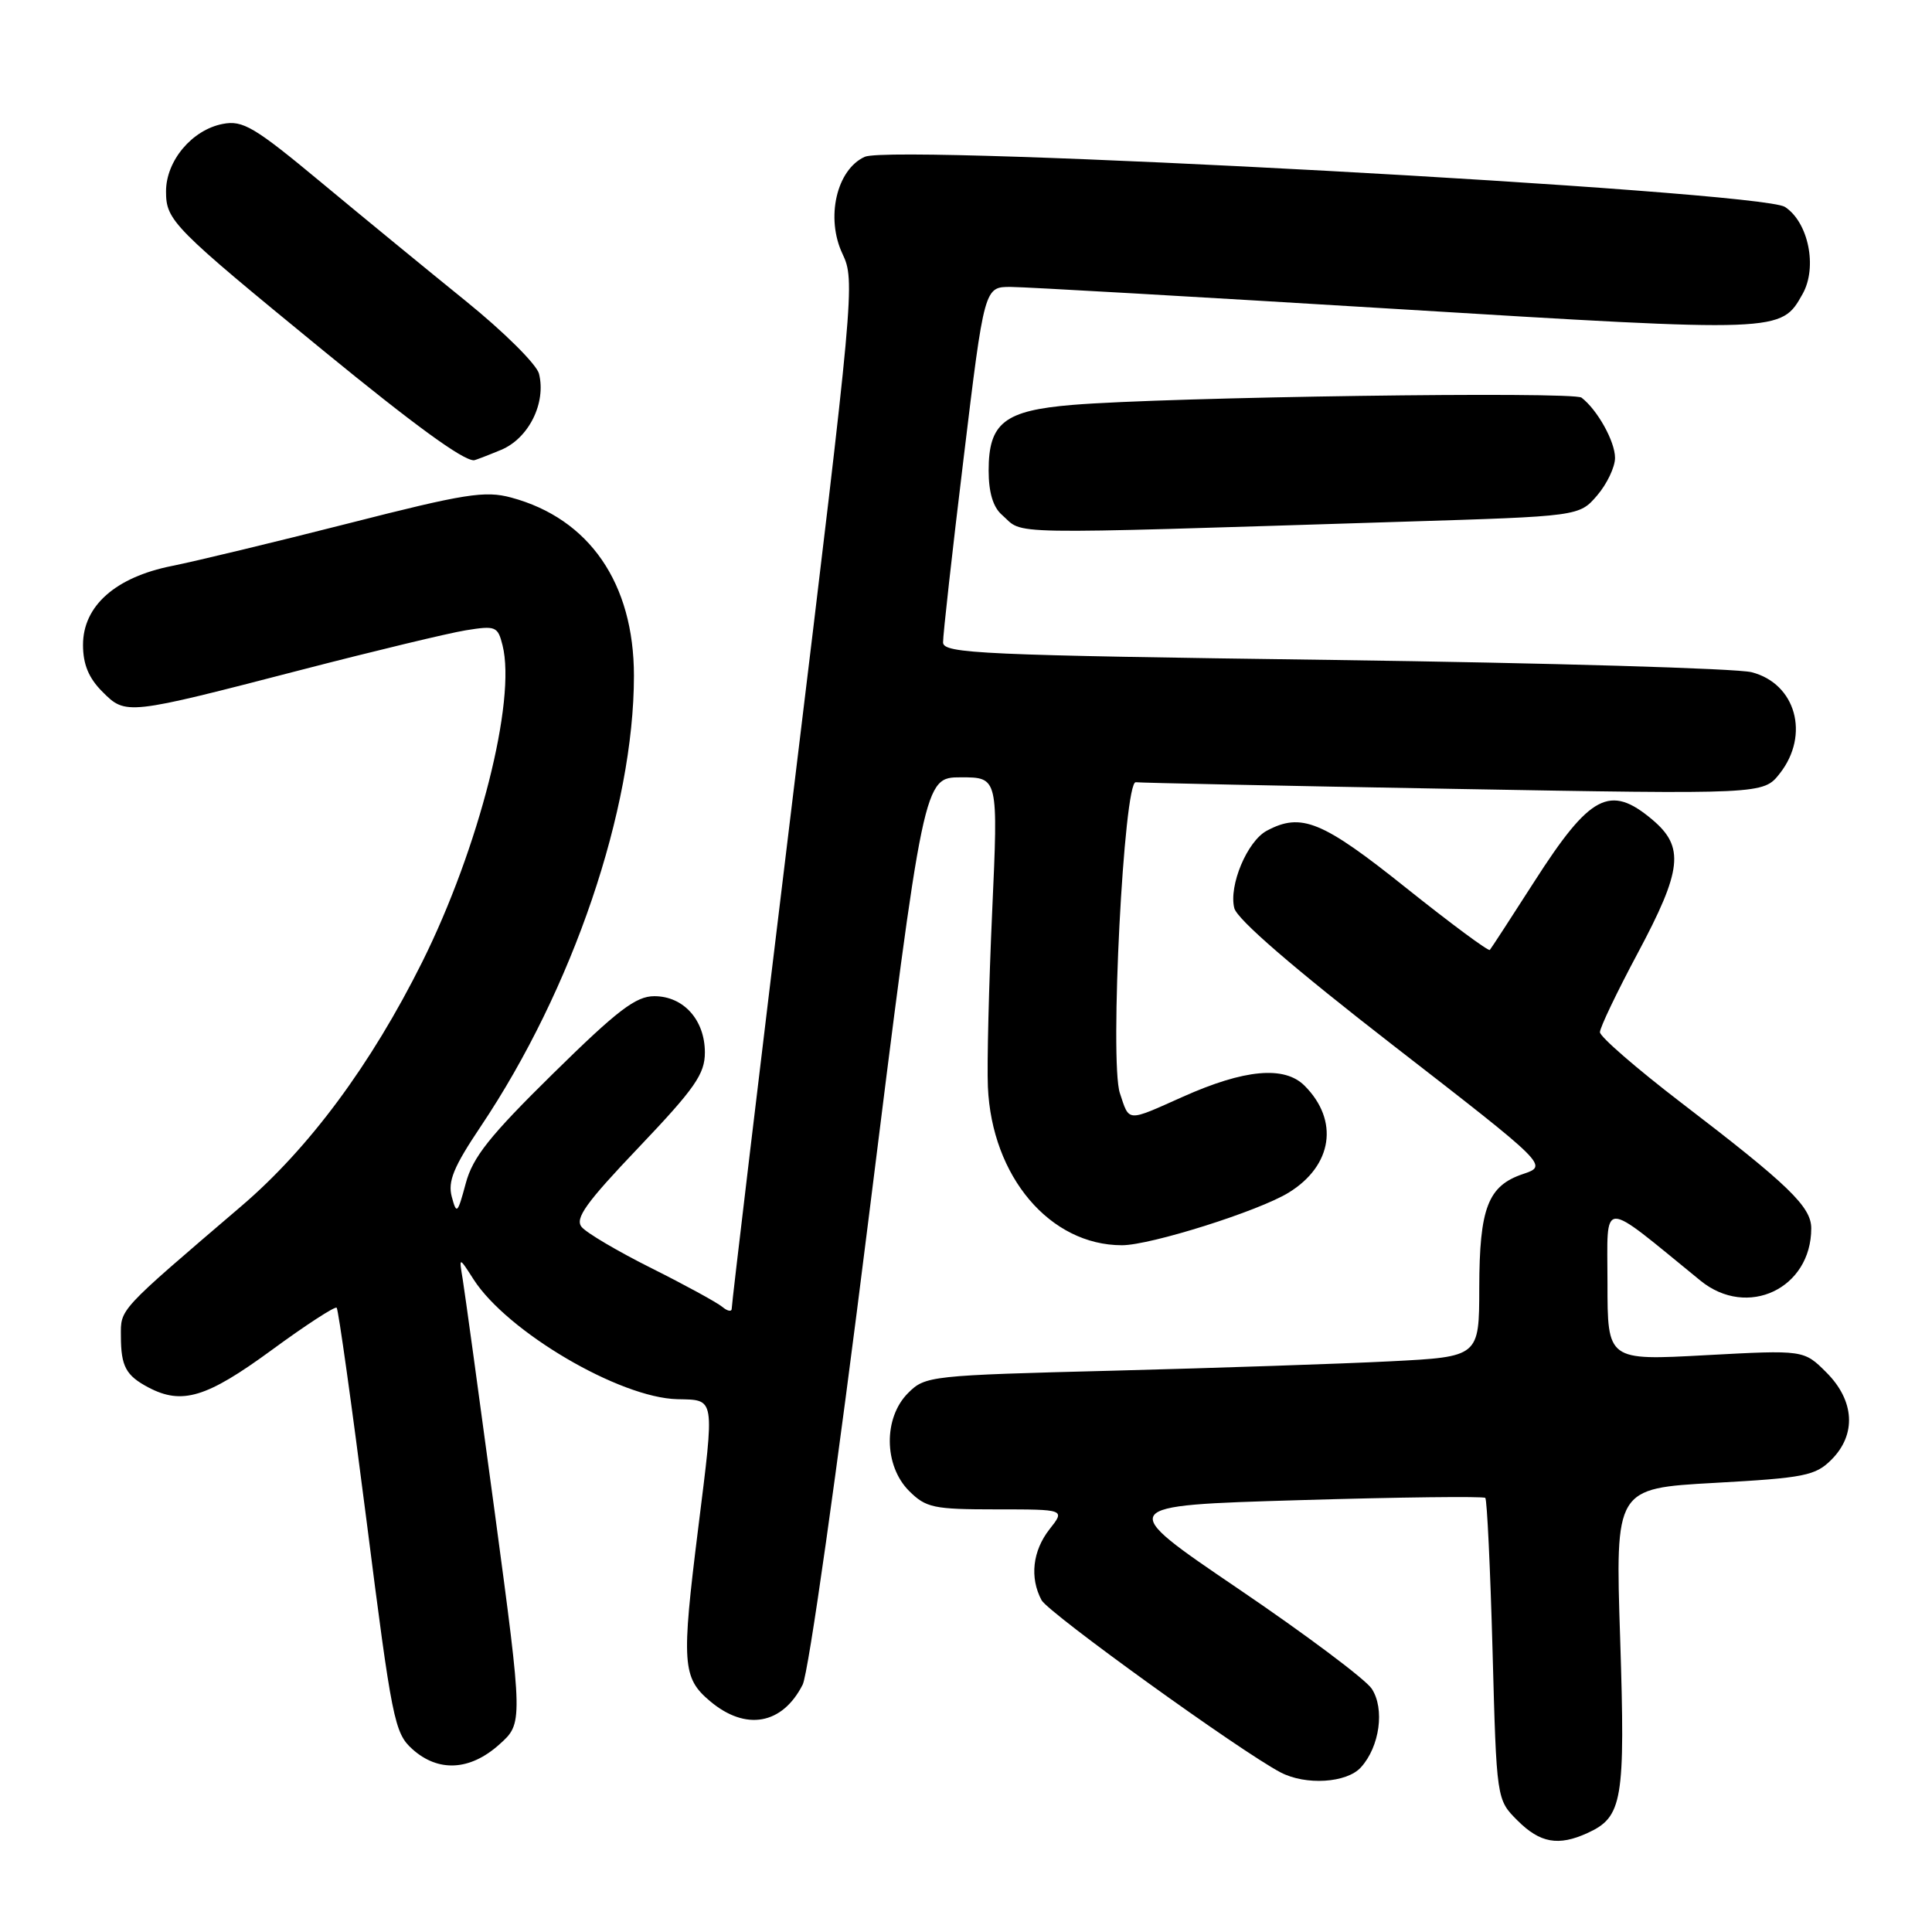 <?xml version="1.0" encoding="UTF-8" standalone="no"?>
<!DOCTYPE svg PUBLIC "-//W3C//DTD SVG 1.1//EN" "http://www.w3.org/Graphics/SVG/1.1/DTD/svg11.dtd" >
<svg xmlns="http://www.w3.org/2000/svg" xmlns:xlink="http://www.w3.org/1999/xlink" version="1.1" viewBox="0 0 256 256">
 <g >
 <path fill="currentColor"
d=" M 210.34 242.89 C 215.01 240.76 215.37 238.64 214.68 217.13 C 214.03 197.22 214.03 197.22 227.18 196.49 C 239.10 195.83 240.55 195.54 242.67 193.42 C 246.01 190.08 245.75 185.60 242.01 181.86 C 239.02 178.87 239.02 178.87 226.01 179.57 C 213.00 180.28 213.00 180.28 213.00 170.02 C 213.00 158.68 211.84 158.71 225.33 169.70 C 231.54 174.75 240.00 170.75 240.00 162.76 C 240.00 159.90 237.01 157.01 222.75 146.10 C 216.84 141.57 212.00 137.37 212.00 136.77 C 212.00 136.16 214.25 131.46 217.00 126.31 C 222.91 115.25 223.24 112.22 218.92 108.59 C 213.33 103.89 210.70 105.27 203.30 116.82 C 200.24 121.59 197.59 125.67 197.41 125.87 C 197.23 126.08 192.23 122.37 186.29 117.63 C 175.21 108.77 172.42 107.63 167.85 110.08 C 165.26 111.47 162.80 117.34 163.55 120.33 C 163.92 121.82 171.38 128.26 184.63 138.54 C 205.13 154.44 205.13 154.44 201.82 155.56 C 197.16 157.12 196.03 160.05 196.01 170.64 C 196.00 179.78 196.00 179.78 184.25 180.38 C 177.79 180.71 161.28 181.26 147.58 181.62 C 123.23 182.24 122.60 182.31 120.33 184.58 C 117.04 187.86 117.11 194.20 120.45 197.55 C 122.70 199.79 123.68 200.00 132.03 200.00 C 141.15 200.00 141.15 200.00 139.07 202.63 C 136.82 205.50 136.42 209.05 138.01 212.03 C 138.93 213.73 164.31 232.03 169.68 234.85 C 173.01 236.60 178.46 236.26 180.33 234.18 C 182.82 231.44 183.51 226.42 181.76 223.76 C 180.94 222.52 172.97 216.55 164.05 210.50 C 147.84 199.50 147.84 199.50 172.11 198.78 C 185.47 198.38 196.58 198.25 196.81 198.48 C 197.04 198.71 197.47 207.80 197.77 218.68 C 198.30 238.46 198.30 238.46 201.08 241.23 C 204.06 244.21 206.49 244.65 210.34 242.89 Z  M 66.14 231.17 C 69.31 228.34 69.31 228.34 65.56 200.42 C 63.49 185.06 61.58 171.15 61.31 169.50 C 60.81 166.50 60.81 166.50 62.76 169.54 C 67.22 176.47 82.10 185.22 89.75 185.40 C 94.81 185.52 94.71 184.89 92.51 202.54 C 90.28 220.42 90.41 222.32 94.08 225.41 C 98.81 229.40 103.67 228.53 106.36 223.22 C 107.13 221.68 110.92 194.95 115.06 161.75 C 122.39 103.00 122.39 103.00 127.33 103.00 C 132.27 103.00 132.27 103.00 131.47 120.75 C 131.03 130.51 130.77 140.97 130.90 144.00 C 131.41 155.89 139.11 165.00 148.67 165.00 C 152.45 165.00 166.81 160.47 170.77 158.02 C 176.58 154.44 177.46 148.46 172.86 143.86 C 170.19 141.19 164.89 141.68 156.73 145.33 C 149.23 148.68 149.67 148.71 148.39 144.85 C 147.00 140.70 148.92 103.41 150.50 103.65 C 151.05 103.73 169.98 104.13 192.58 104.53 C 233.65 105.26 233.65 105.26 235.83 102.49 C 239.85 97.37 237.96 90.57 232.09 89.07 C 230.11 88.57 205.21 87.84 176.75 87.45 C 129.94 86.82 125.00 86.60 124.96 85.13 C 124.94 84.23 126.16 73.26 127.68 60.75 C 130.43 38.00 130.43 38.00 133.96 38.02 C 135.91 38.03 158.88 39.35 185.00 40.94 C 236.13 44.06 235.99 44.06 238.86 38.94 C 240.84 35.41 239.63 29.46 236.52 27.42 C 233.24 25.27 118.44 19.02 114.58 20.78 C 110.84 22.48 109.38 28.89 111.64 33.65 C 113.32 37.19 113.18 38.72 105.14 104.89 C 100.62 142.07 96.94 172.89 96.96 173.37 C 96.98 173.85 96.41 173.76 95.70 173.16 C 94.98 172.57 90.76 170.26 86.32 168.04 C 81.88 165.82 77.72 163.37 77.08 162.59 C 76.14 161.47 77.61 159.41 84.66 152.01 C 92.09 144.20 93.40 142.31 93.40 139.46 C 93.40 135.15 90.57 132.00 86.70 132.00 C 84.25 132.00 81.82 133.86 73.29 142.25 C 64.87 150.53 62.64 153.33 61.71 156.82 C 60.63 160.84 60.50 160.96 59.86 158.57 C 59.32 156.53 60.11 154.61 63.70 149.26 C 75.89 131.08 84.00 107.22 84.00 89.55 C 84.00 77.29 78.10 68.72 67.74 65.93 C 64.26 64.99 61.62 65.41 46.14 69.36 C 36.44 71.83 25.93 74.36 22.79 74.99 C 15.30 76.48 11.00 80.29 11.00 85.45 C 11.00 88.02 11.75 89.84 13.56 91.65 C 16.68 94.78 16.73 94.77 40.00 88.74 C 49.62 86.25 59.39 83.90 61.71 83.52 C 65.68 82.88 65.96 82.99 66.59 85.51 C 68.43 92.83 63.46 112.39 55.93 127.50 C 49.15 141.09 40.97 152.13 32.00 159.80 C 15.56 173.86 16.00 173.38 16.02 177.07 C 16.03 181.06 16.69 182.27 19.68 183.85 C 24.12 186.18 27.37 185.20 35.93 178.94 C 40.48 175.60 44.39 173.06 44.61 173.28 C 44.84 173.51 46.62 186.25 48.58 201.59 C 51.92 227.86 52.27 229.63 54.62 231.75 C 58.05 234.85 62.26 234.64 66.14 231.17 Z  M 185.88 69.13 C 209.25 68.41 209.25 68.41 211.63 65.65 C 212.93 64.13 214.00 61.89 214.00 60.67 C 214.00 58.50 211.67 54.31 209.56 52.69 C 208.45 51.84 154.81 52.60 142.12 53.65 C 133.08 54.40 131.00 56.02 131.00 62.35 C 131.00 65.24 131.59 67.20 132.75 68.21 C 135.83 70.90 131.51 70.83 185.88 69.13 Z  M 66.40 59.61 C 70.06 58.08 72.39 53.40 71.42 49.52 C 71.11 48.28 66.74 43.95 61.72 39.89 C 56.69 35.82 48.07 28.75 42.56 24.17 C 33.69 16.80 32.18 15.91 29.52 16.42 C 25.45 17.20 22.00 21.30 22.00 25.36 C 22.00 29.23 22.85 30.09 42.87 46.48 C 54.92 56.34 61.26 60.96 62.78 60.99 C 62.94 61.00 64.56 60.37 66.40 59.61 Z "/>
</g>
</svg>
